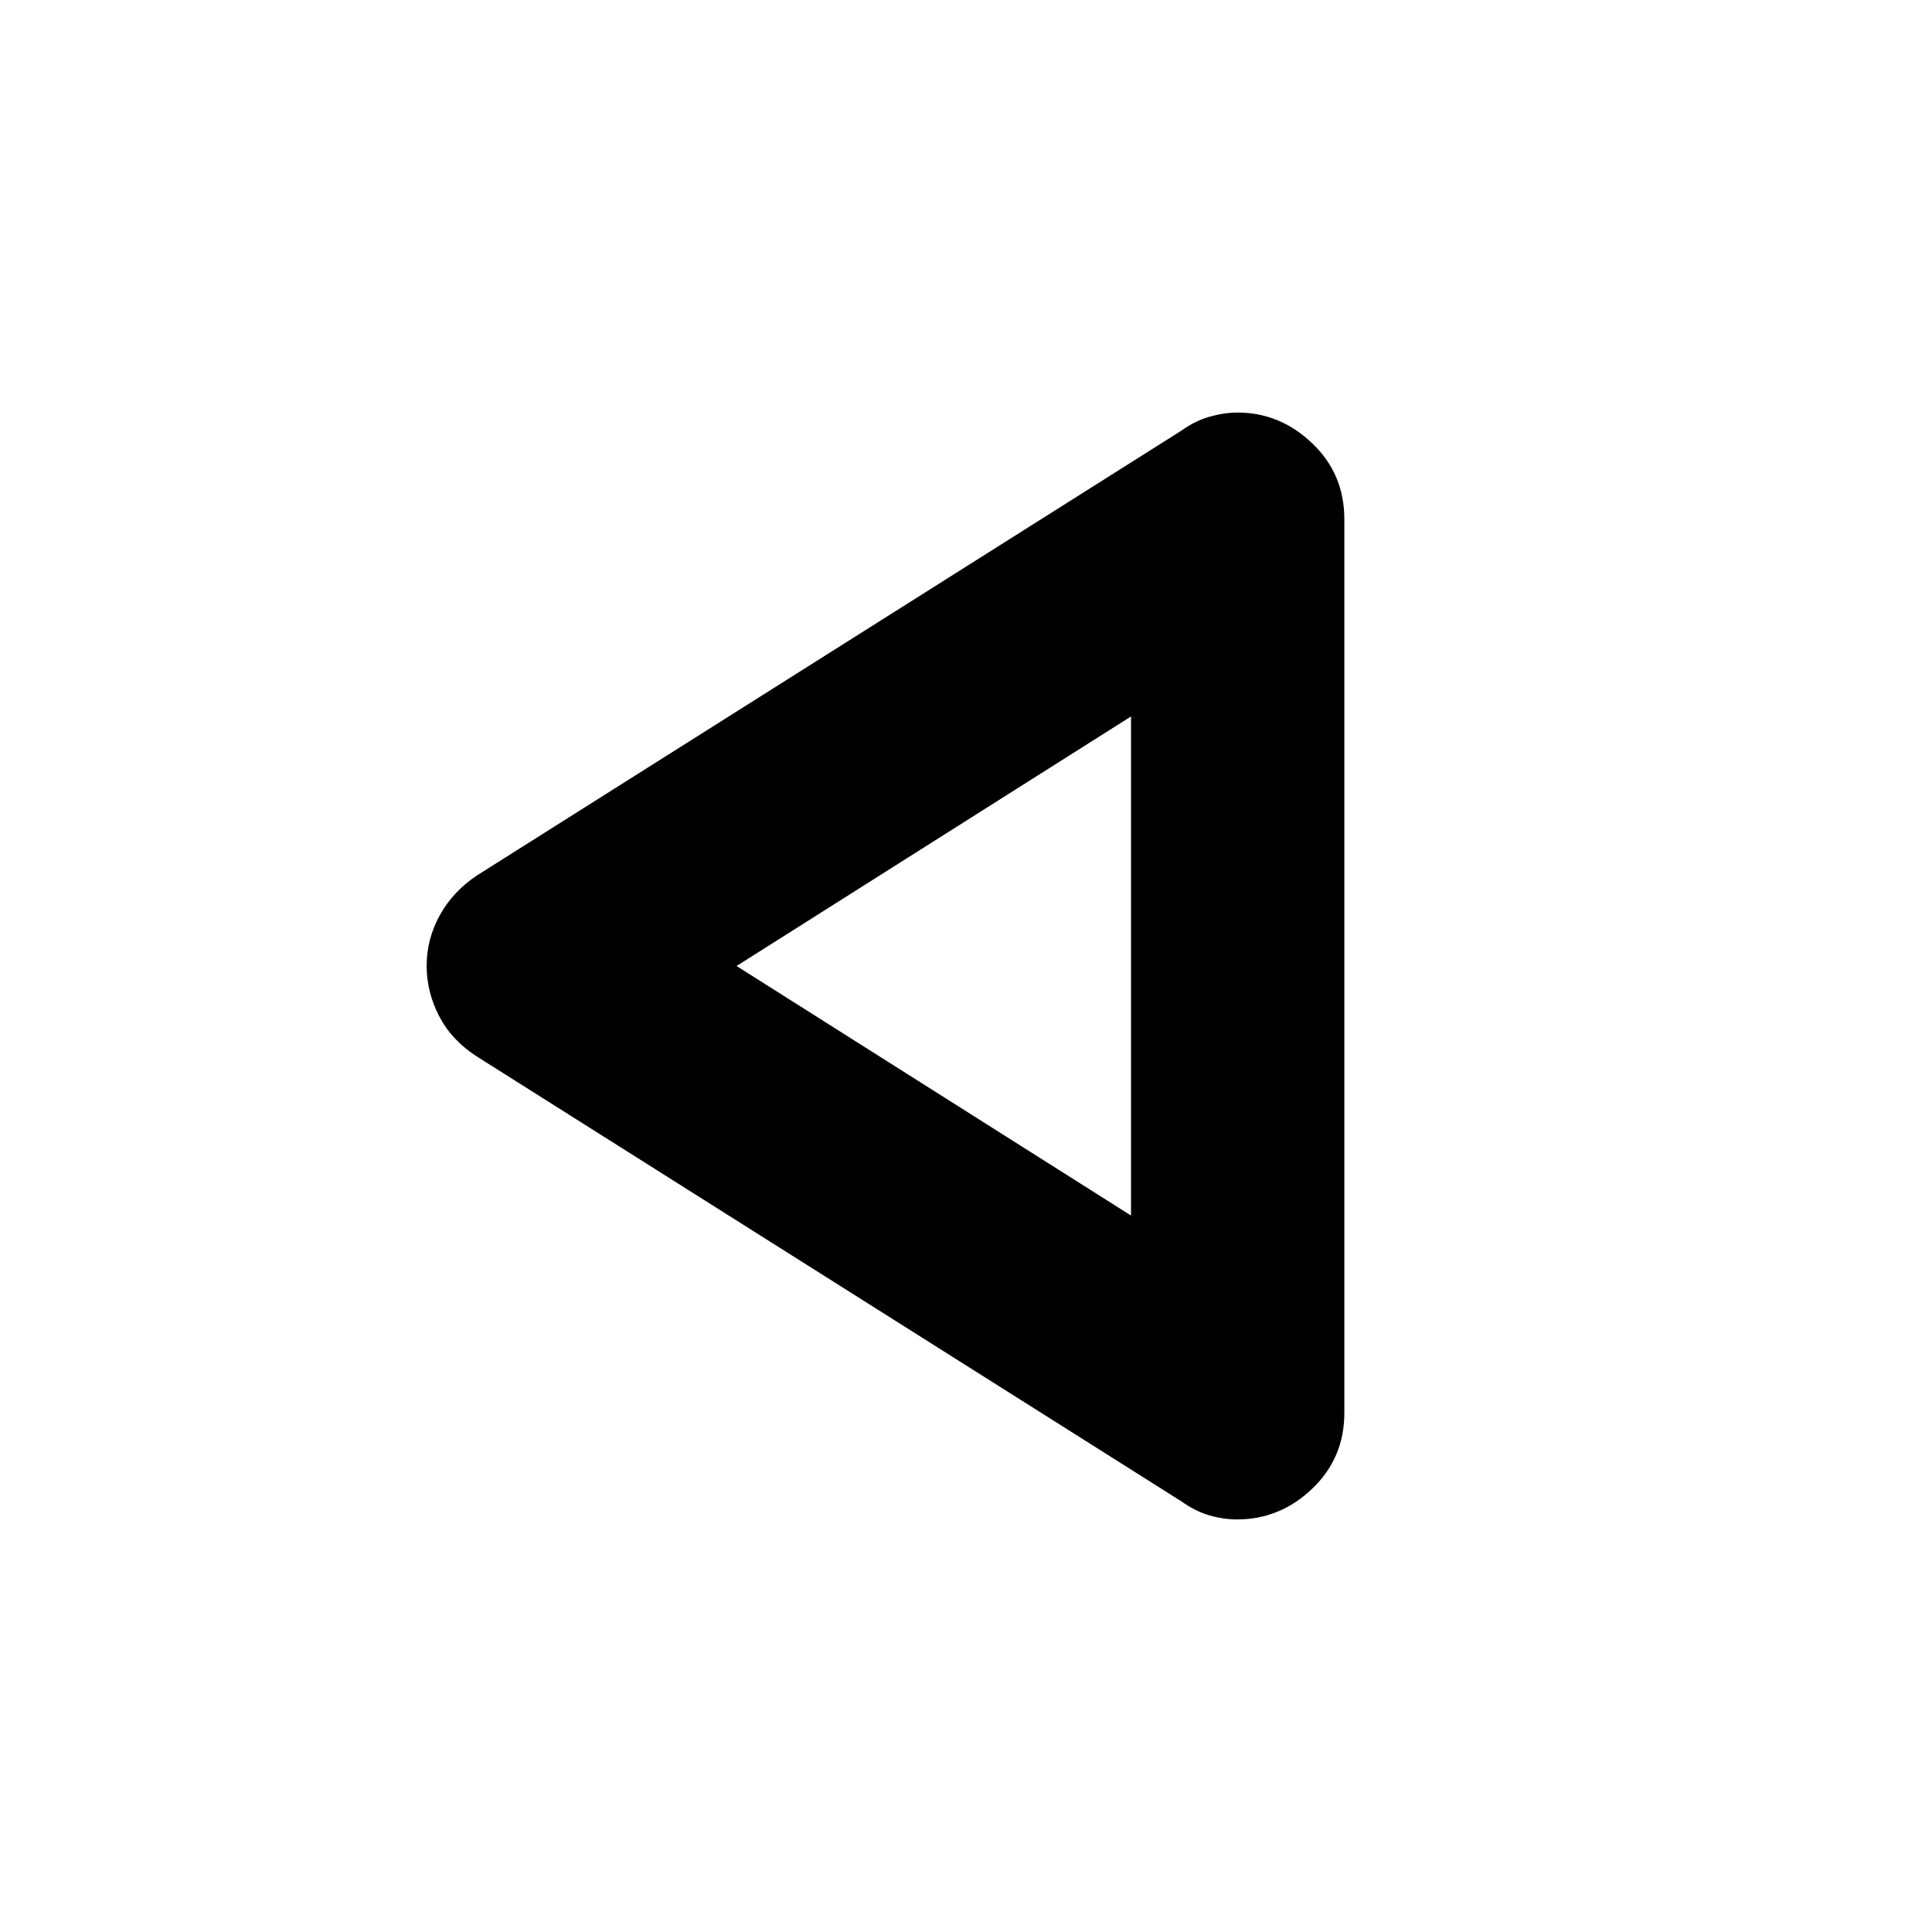 <svg xmlns="http://www.w3.org/2000/svg" height="24" viewBox="0 -960 960 960" width="24"><path d="M237-435q-12.5-8-18.75-20T212-480.16q0-13.16 6.5-25T237-525l350-221q7-5 14.22-7 7.22-2 13.78-2 21 0 37 15.24 16 15.23 16 37.76v444q0 22.52-16 37.76Q636-205 614.67-205q-6.67 0-13.67-2t-14-7L237-435Zm325-45Zm0 124v-248L366-480l196 124Z"/></svg>
